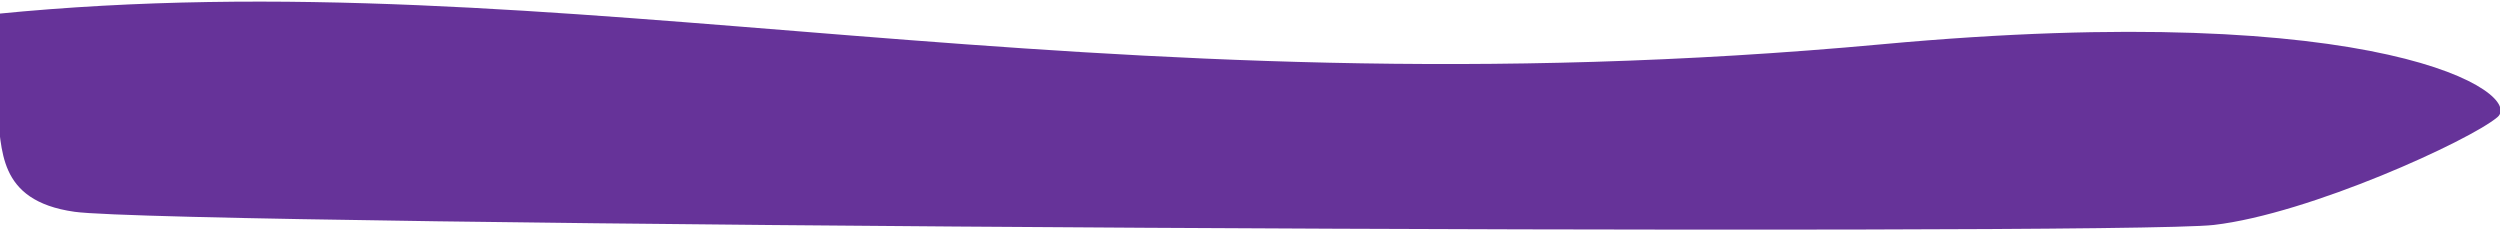<svg width="1440" height="133" viewBox="0 0 1440 133" fill="none" xmlns="http://www.w3.org/2000/svg">
<path d="M-2 8C-57.5 13.507 -2 28 -2 64C1.949 84.499 -2.811 115.583 43 122C100.263 130.022 1219.88 135.986 1275.17 129.569C1330.45 123.152 1422.7 80.869 1438.5 67.5C1454.3 54.131 1373.1 -1.124 1084 25.5C622.5 68.001 325.5 -24.498 -2 8Z" fill="#663399"/>
</svg>
